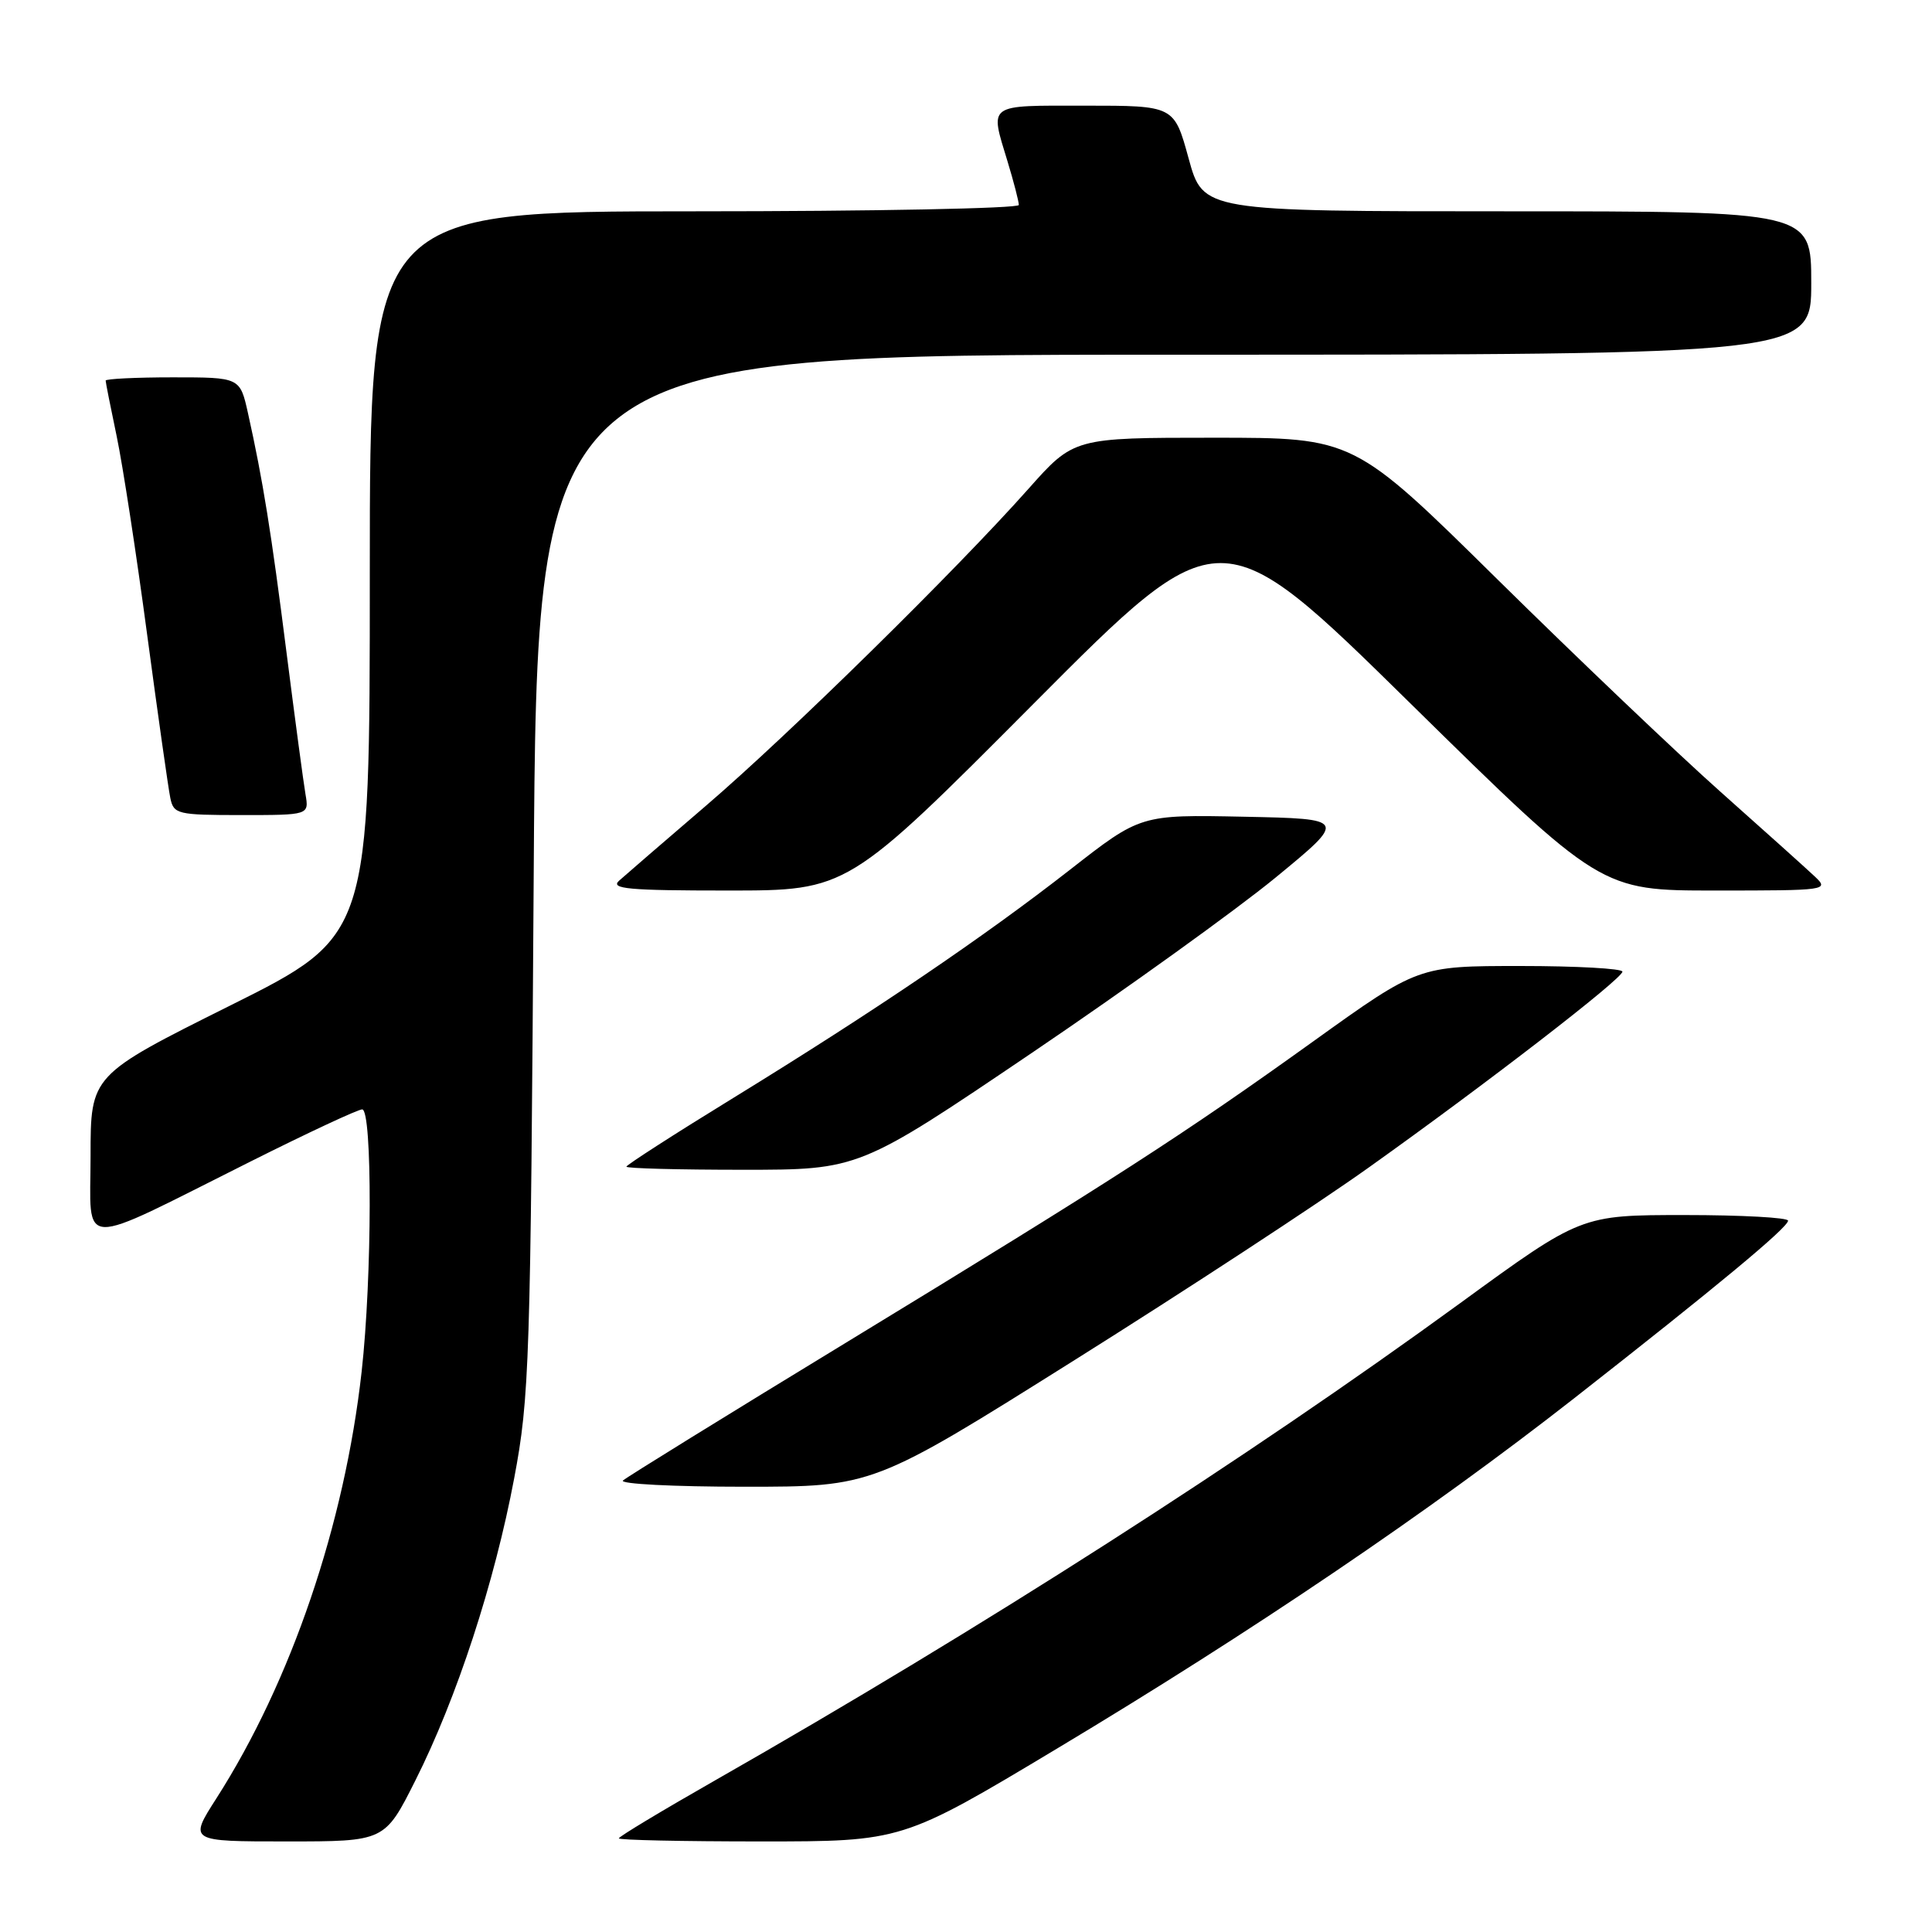 <?xml version="1.0" encoding="UTF-8" standalone="no"?>
<!DOCTYPE svg PUBLIC "-//W3C//DTD SVG 1.1//EN" "http://www.w3.org/Graphics/SVG/1.1/DTD/svg11.dtd" >
<svg xmlns="http://www.w3.org/2000/svg" xmlns:xlink="http://www.w3.org/1999/xlink" version="1.1" viewBox="0 0 256 256">
 <g >
 <path fill="currentColor"
d=" M 55.05 235.90 C 60.53 225.00 65.53 209.70 68.13 195.89 C 70.16 185.12 70.30 180.78 70.72 115.75 C 71.16 47.00 71.16 47.00 155.58 47.00 C 240.00 47.00 240.00 47.00 240.00 37.50 C 240.00 28.00 240.00 28.00 199.71 28.00 C 159.42 28.00 159.42 28.00 157.50 21.00 C 155.58 14.00 155.58 14.00 143.79 14.00 C 130.66 14.00 131.15 13.64 133.51 21.41 C 134.33 24.11 135.00 26.70 135.00 27.16 C 135.00 27.62 115.65 28.00 92.00 28.00 C 49.00 28.00 49.00 28.00 49.00 76.00 C 49.00 124.01 49.00 124.01 30.50 133.24 C 12.00 142.47 12.00 142.47 12.00 153.19 C 12.00 165.64 9.90 165.57 33.23 153.89 C 40.79 150.10 47.43 147.00 47.99 147.00 C 49.35 147.00 49.31 169.32 47.92 181.74 C 45.66 202.00 38.58 222.81 28.67 238.30 C 25.02 244.00 25.02 244.00 38.00 244.00 C 50.98 244.00 50.98 244.00 55.05 235.90 Z  M 140.02 231.72 C 165.96 216.17 189.35 200.33 208.57 185.29 C 227.47 170.49 236.85 162.71 236.93 161.75 C 236.97 161.34 230.81 161.00 223.25 161.00 C 209.50 161.00 209.50 161.00 193.50 172.66 C 165.12 193.33 130.06 215.78 94.75 235.91 C 87.74 239.91 82.00 243.36 82.00 243.59 C 82.00 243.82 90.45 244.00 100.77 244.00 C 119.54 244.00 119.54 244.00 140.02 231.72 Z  M 142.40 180.21 C 157.10 170.98 174.61 159.52 181.31 154.74 C 197.01 143.56 214.94 129.71 214.98 128.75 C 214.99 128.34 208.91 128.00 201.47 128.00 C 187.93 128.00 187.93 128.00 174.08 137.94 C 156.75 150.38 147.65 156.25 112.00 177.97 C 96.32 187.52 83.07 195.71 82.55 196.17 C 82.03 196.63 89.26 197.00 98.63 197.00 C 115.67 197.00 115.67 197.00 142.40 180.21 Z  M 136.67 139.55 C 149.23 131.05 163.77 120.59 169.00 116.30 C 178.49 108.50 178.49 108.50 164.81 108.22 C 151.13 107.94 151.13 107.94 141.81 115.22 C 130.33 124.18 115.94 133.94 97.25 145.43 C 89.41 150.24 83.00 154.37 83.00 154.59 C 83.00 154.82 89.94 155.00 98.42 155.00 C 113.83 155.00 113.83 155.00 136.67 139.55 Z  M 136.99 93.21 C 161.67 68.41 161.67 68.41 186.89 93.21 C 212.11 118.00 212.11 118.00 227.28 118.00 C 242.10 118.00 242.40 117.96 240.47 116.14 C 239.39 115.12 233.78 110.08 228.00 104.94 C 222.22 99.80 208.93 87.13 198.45 76.80 C 179.39 58.00 179.39 58.00 160.84 58.00 C 142.29 58.00 142.29 58.00 136.25 64.80 C 126.63 75.62 104.52 97.35 93.57 106.74 C 88.03 111.49 82.84 115.97 82.04 116.69 C 80.82 117.78 83.27 118.00 96.45 118.00 C 112.32 118.00 112.32 118.00 136.99 93.21 Z  M 40.48 105.25 C 40.22 103.74 39.09 95.30 37.97 86.50 C 35.94 70.49 34.84 63.65 32.86 54.75 C 31.80 50.00 31.80 50.00 22.90 50.00 C 18.01 50.00 14.00 50.20 14.00 50.43 C 14.00 50.67 14.66 53.99 15.46 57.80 C 16.26 61.61 18.08 73.45 19.50 84.11 C 20.93 94.78 22.31 104.51 22.57 105.75 C 23.01 107.88 23.51 108.00 31.99 108.00 C 40.95 108.00 40.95 108.00 40.48 105.25 Z "/>
</g>
</svg>